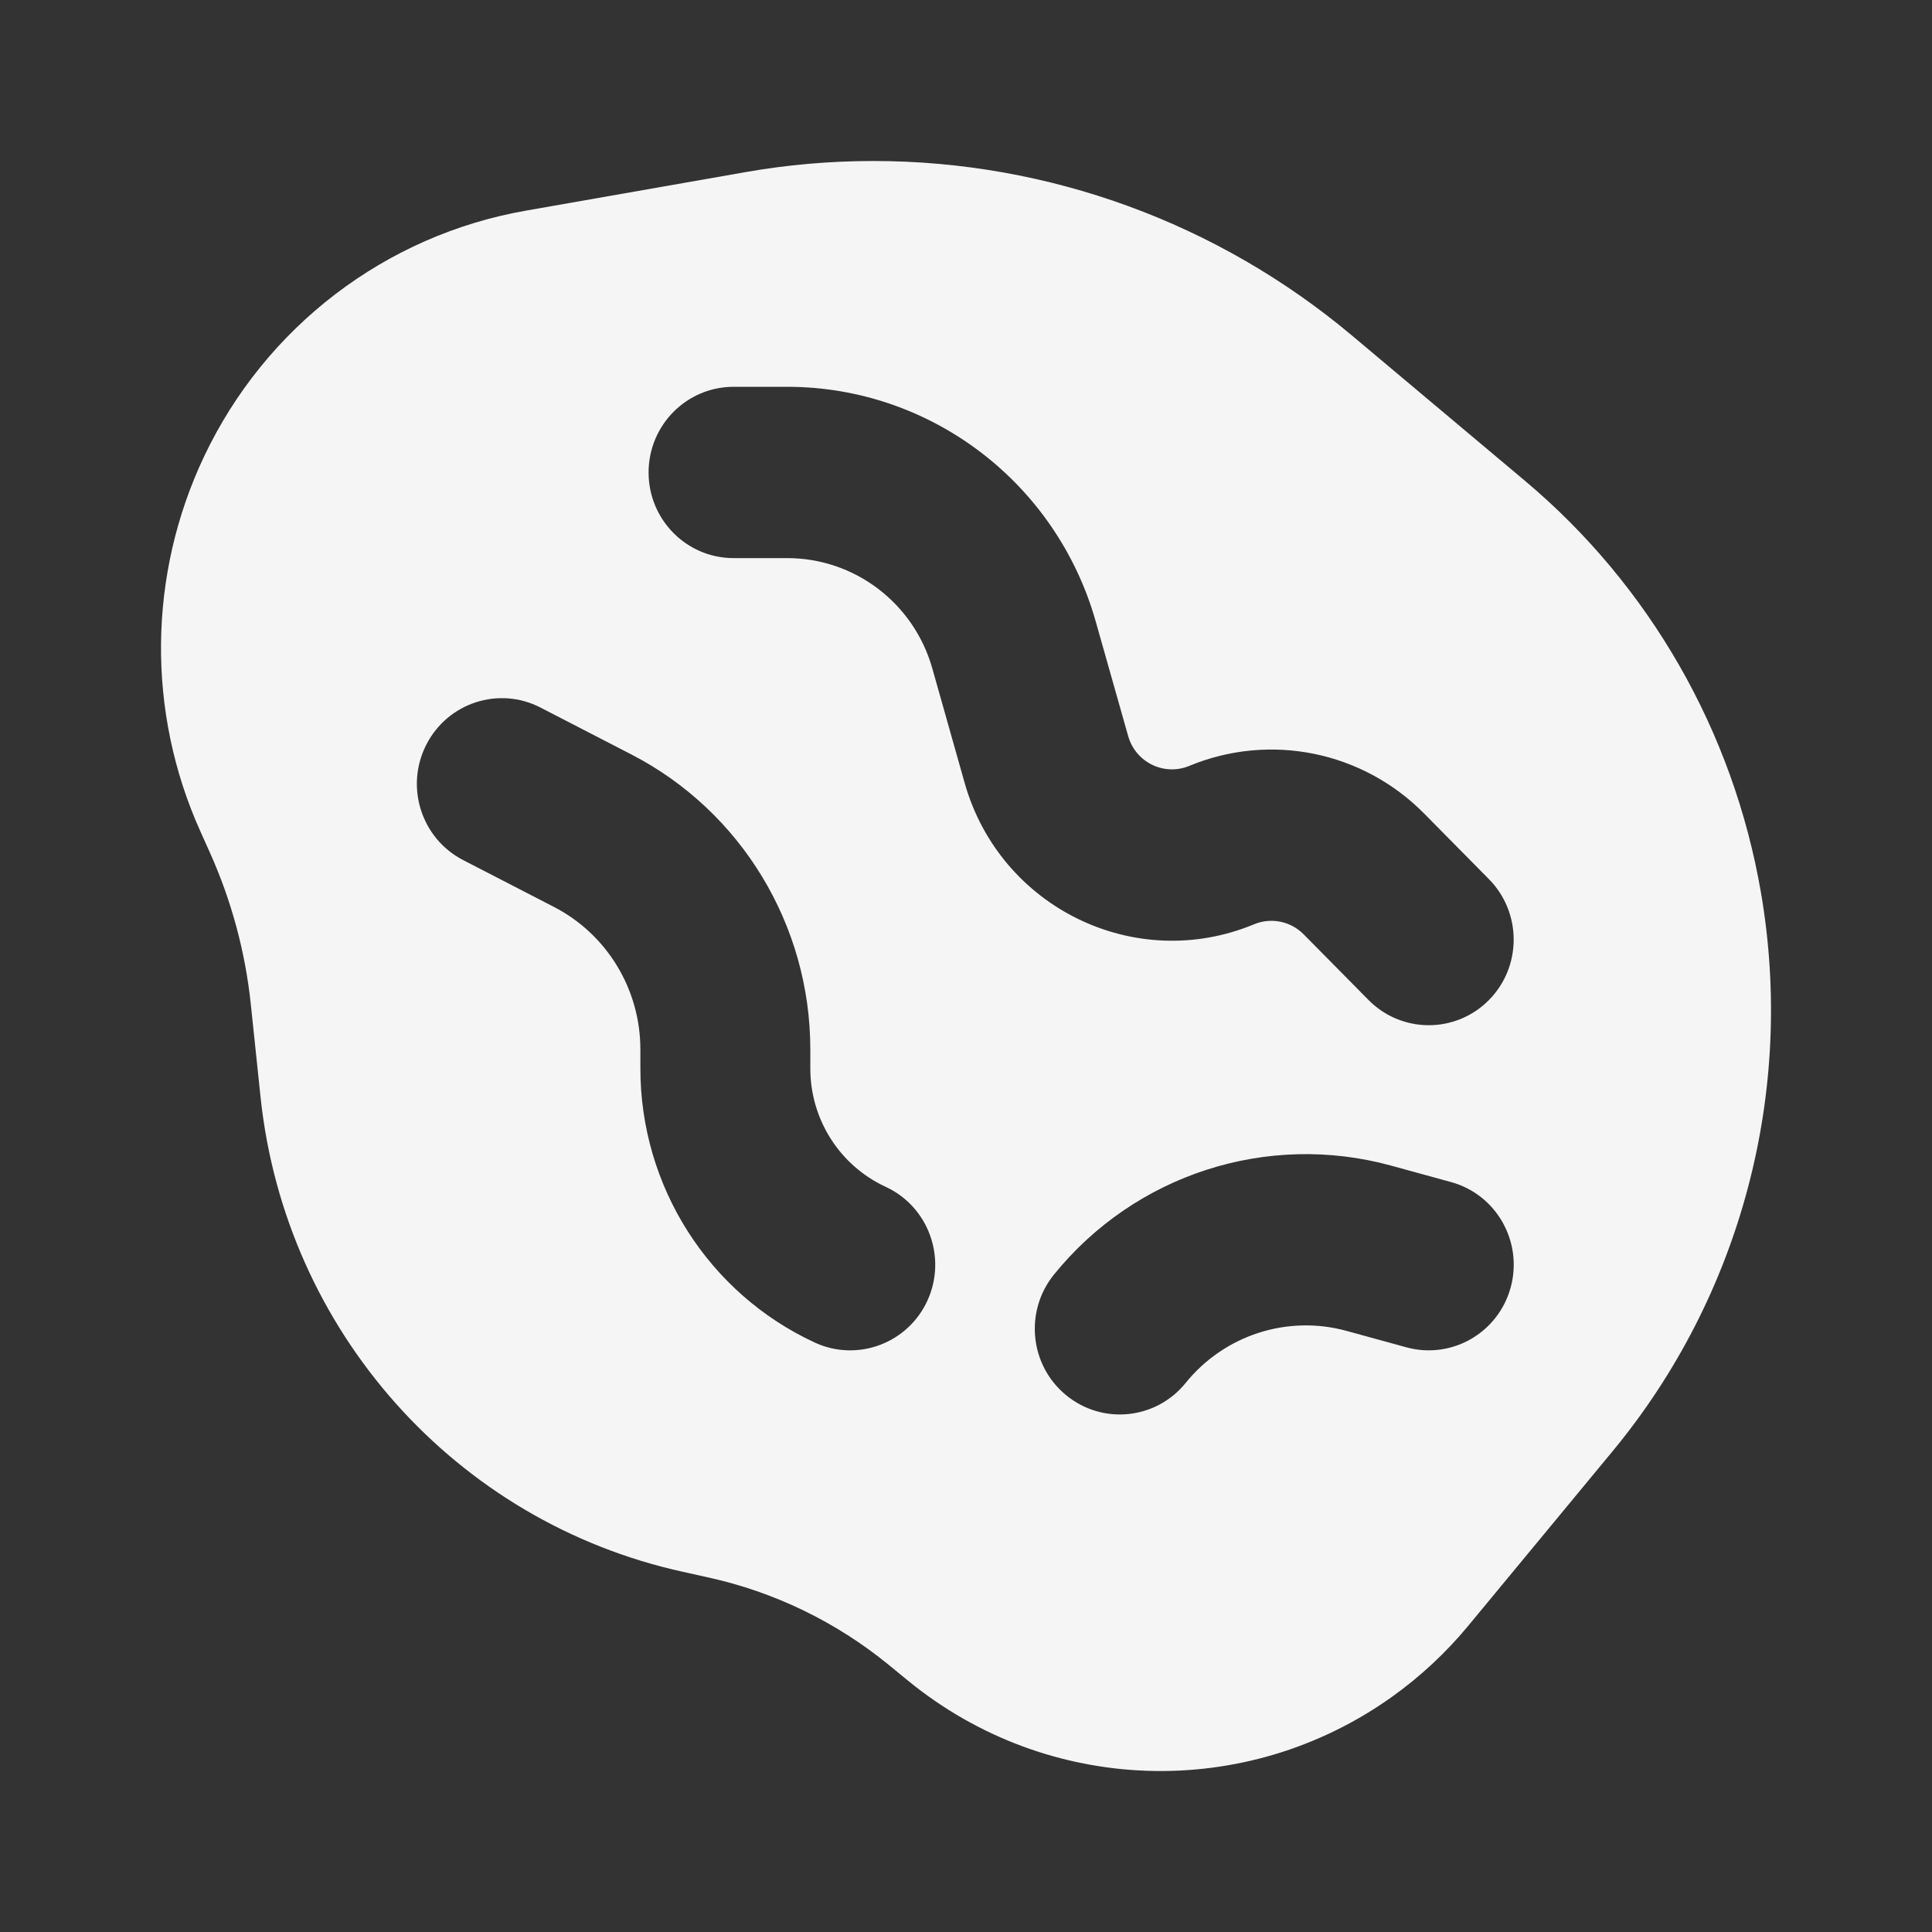 <svg width="24" height="24" viewBox="0 0 24 24" fill="none" xmlns="http://www.w3.org/2000/svg">
<rect x="0" y="0" width="24" height="24" fill="#333333" stroke="none"/>
<path fill-rule="evenodd" clip-rule="evenodd" d="M9.256 2.139L6.531 2.617C4.787 2.923 3.298 4.061 2.535 5.671C1.839 7.14 1.821 8.843 2.488 10.325L2.606 10.588C2.874 11.184 3.046 11.819 3.115 12.469L3.237 13.632C3.544 16.531 5.659 18.906 8.485 19.526L8.795 19.595C9.618 19.775 10.388 20.148 11.042 20.683L11.281 20.879C13.015 22.297 15.473 22.378 17.294 21.077C17.646 20.825 17.964 20.529 18.24 20.195L20.032 18.028C21.627 16.099 22.301 13.561 21.875 11.087C21.531 9.086 20.492 7.273 18.944 5.973L16.797 4.17C15.128 2.768 13.023 2 10.85 2C10.316 2 9.782 2.046 9.256 2.139ZM18.493 12.426C18.08 12.84 17.412 12.839 17 12.422L16.195 11.607C16.033 11.443 15.79 11.394 15.578 11.482C14.1 12.095 12.421 11.275 11.983 9.725L11.582 8.305C11.353 7.493 10.617 6.933 9.779 6.933L9.113 6.933C8.53 6.933 8.057 6.457 8.057 5.869C8.057 5.281 8.53 4.805 9.113 4.805L9.779 4.805C11.56 4.805 13.124 5.996 13.612 7.722L14.014 9.142C14.106 9.47 14.461 9.644 14.774 9.514C15.776 9.099 16.927 9.332 17.691 10.106L18.496 10.921C18.907 11.338 18.906 12.011 18.493 12.426ZM17.471 16.737C18.034 16.891 18.614 16.557 18.767 15.99C18.92 15.423 18.588 14.838 18.025 14.684L17.282 14.48C15.743 14.058 14.101 14.588 13.092 15.834C12.724 16.29 12.791 16.96 13.243 17.331C13.695 17.703 14.36 17.635 14.728 17.18C15.209 16.585 15.993 16.331 16.728 16.533L17.471 16.737ZM10.122 16.678C10.652 16.922 11.279 16.688 11.522 16.154C11.764 15.62 11.532 14.988 11.002 14.743C10.432 14.48 10.066 13.906 10.066 13.273L10.066 13.036C10.066 11.492 9.208 10.077 7.845 9.373L6.715 8.79C6.197 8.522 5.561 8.729 5.295 9.252C5.029 9.775 5.234 10.416 5.753 10.684L6.883 11.267C7.541 11.607 7.955 12.29 7.955 13.036L7.955 13.273C7.955 14.738 8.802 16.067 10.122 16.678Z" fill="#F5F5F5"/>
</svg>
